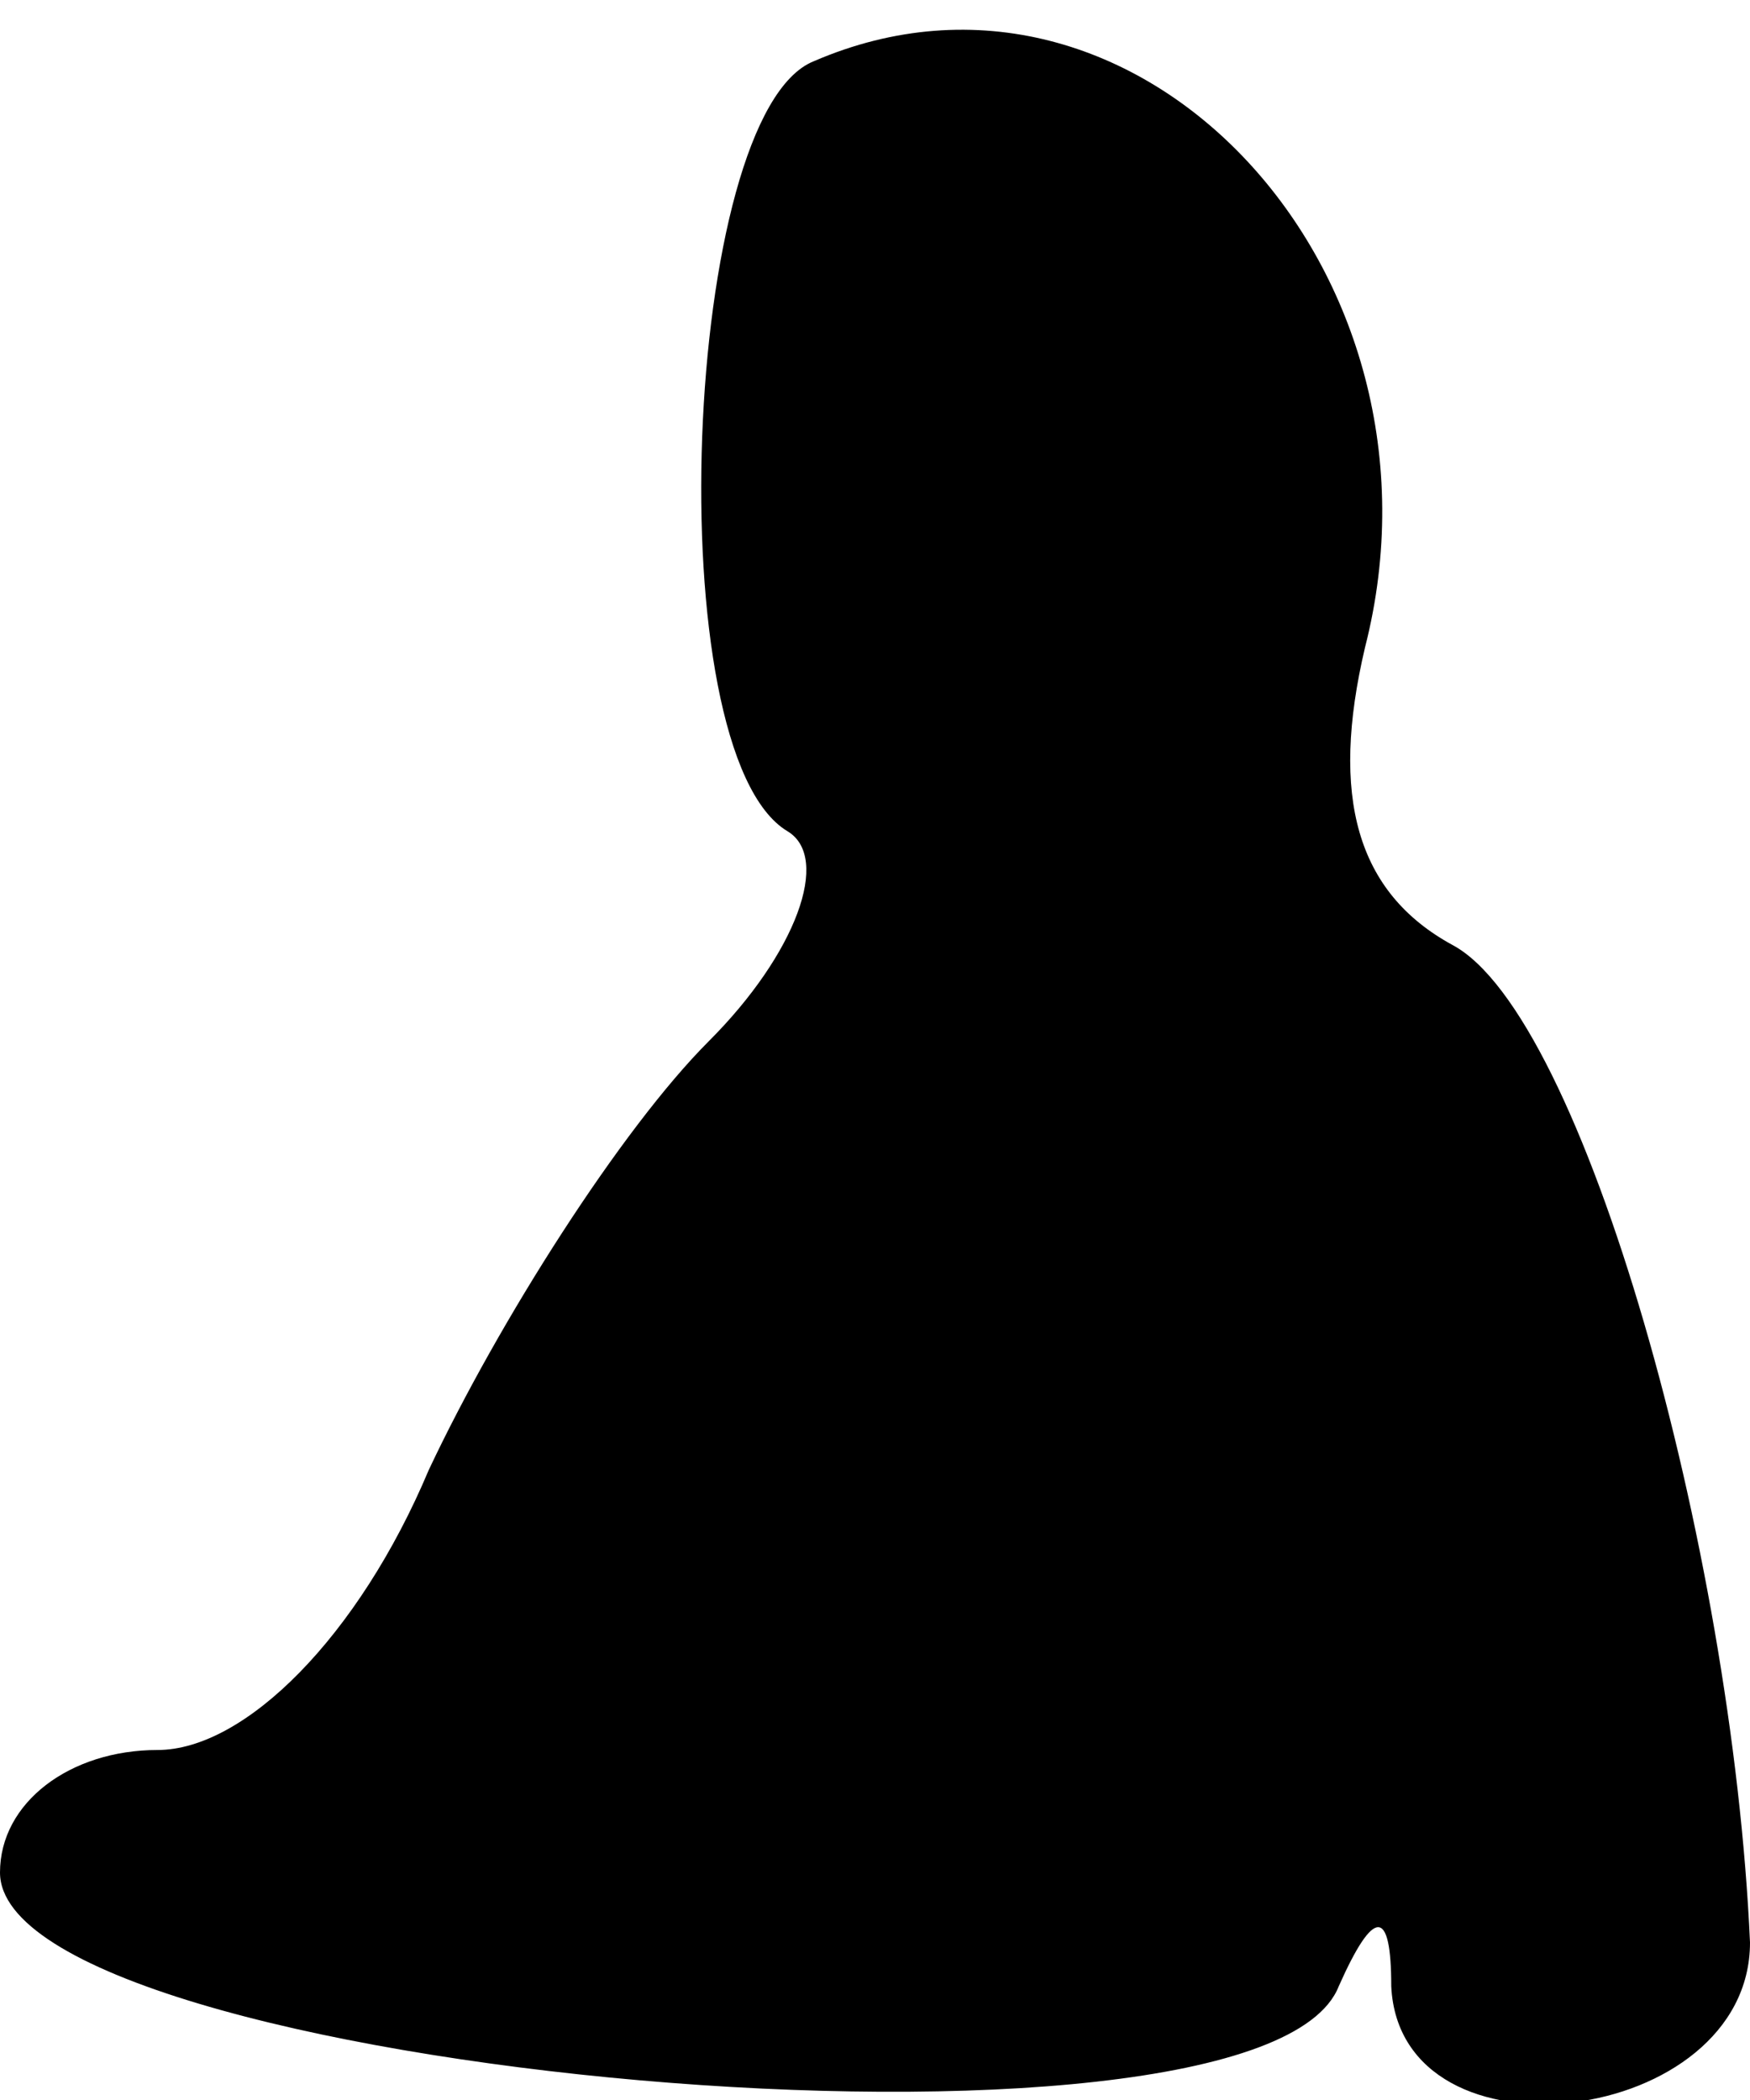 <?xml version="1.0" standalone="no"?>
<!DOCTYPE svg PUBLIC "-//W3C//DTD SVG 20010904//EN"
 "http://www.w3.org/TR/2001/REC-SVG-20010904/DTD/svg10.dtd">
<svg version="1.0" xmlns="http://www.w3.org/2000/svg"
 width="20pt" height="24pt" viewBox="0 0 20 24"
 preserveAspectRatio="xMidYMid meet">
<g transform="translate(0,24) scale(0.1,-0.1)"
fill="#000000" stroke="none">
<path fill="#000000" stroke="none" d="M93 233 c-15 -6 -18 -79 -3 -88 5 -3 1
-14 -9 -24 -10 -10 -24 -32 -32 -49 -8 -19 -21 -32 -31 -32 -10 0 -18 -6 -18
-14 0 -23 144 -36 153 -13 4 9 6 9 6 0 1 -21 41 -16 41 5 -2 45 -19 106 -34
114 -11 6 -14 17 -10 34 11 43 -26 83 -63 67z"/>
</g>
</svg>
